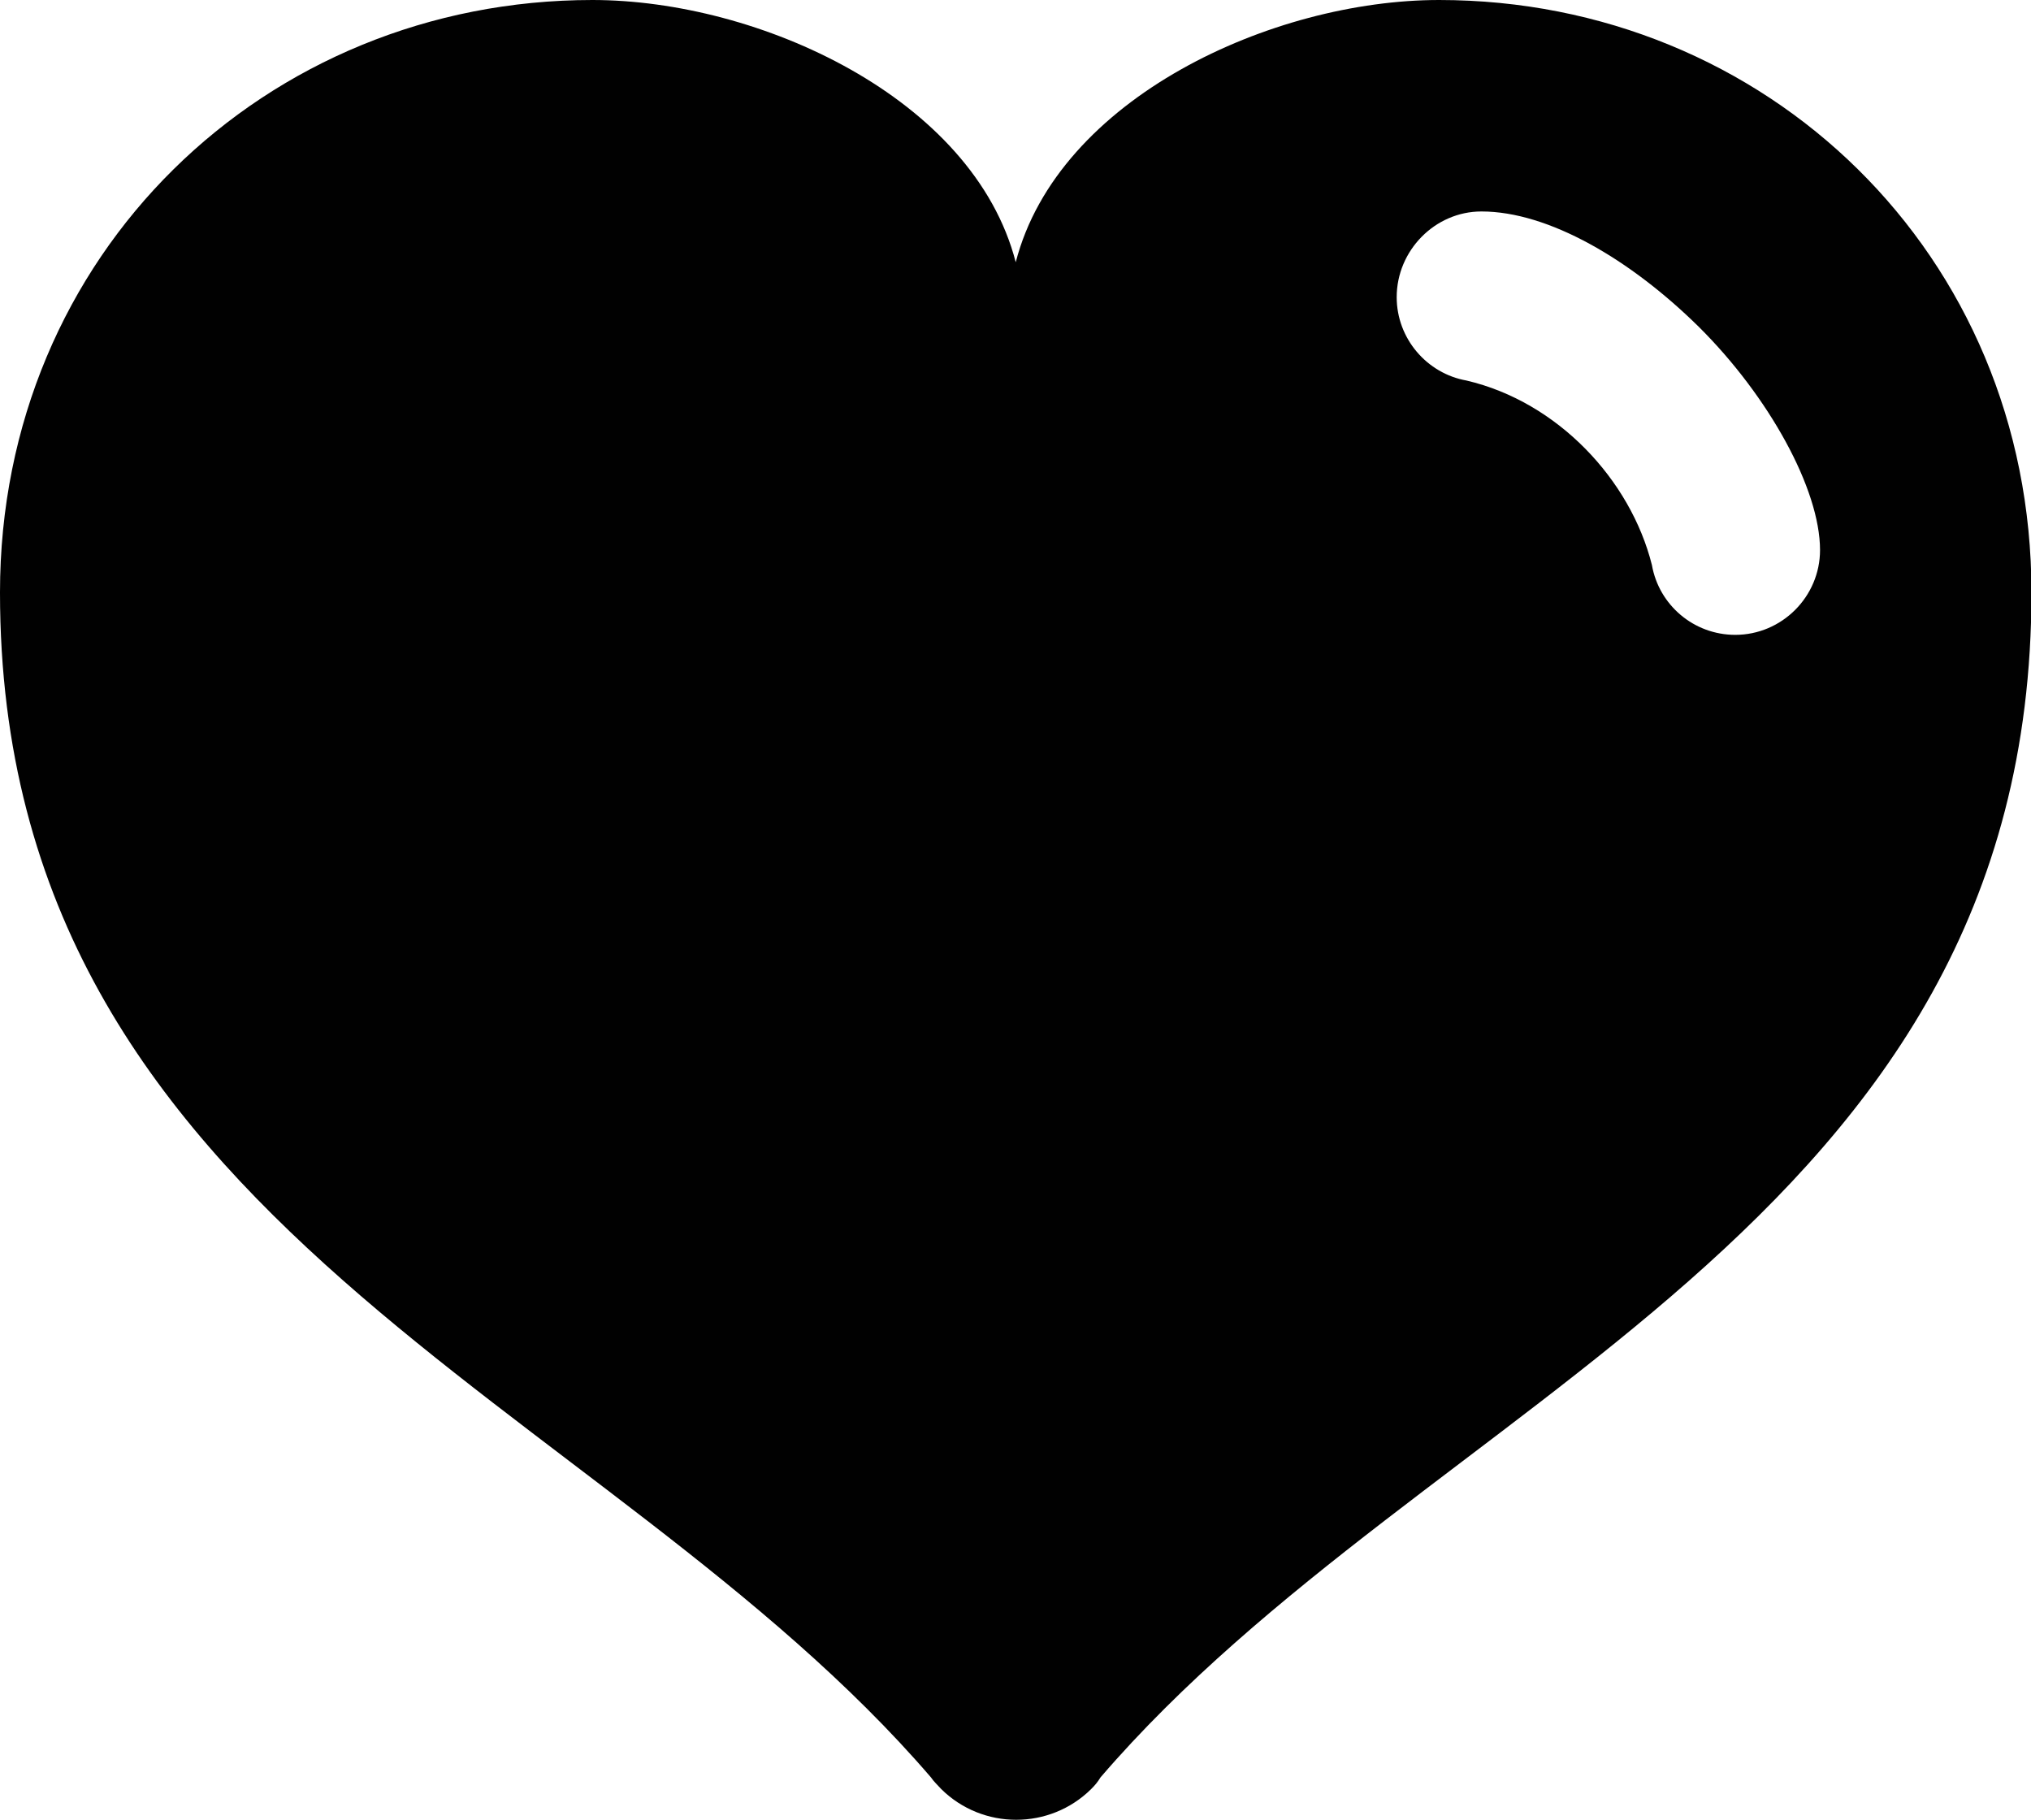 <?xml version="1.0" encoding="utf-8"?>
<!-- Generator: Adobe Illustrator 19.0.0, SVG Export Plug-In . SVG Version: 6.00 Build 0)  -->
<svg version="1.1" id="Layer_1" xmlns="http://www.w3.org/2000/svg" xmlns:xlink="http://www.w3.org/1999/xlink" x="0px" y="0px"
	 viewBox="-15.1 225.1 436.1 390.7" style="enable-background:new -15.1 225.1 436.1 390.7;" xml:space="preserve">
<style type="text/css">
	.st0{fill:#010101;}
</style>
<path class="st0" d="M203,281.4c-9.1-35.3-55.2-56.3-90.9-56.3c-70.2,0-127.2,54.5-127.2,127.2c0,136.3,129.6,172.6,199.9,254.4
	c0.6,0.9,1.4,1.6,2.2,2.5c8.9,8.8,23.3,8.8,32.2,0c0.8-0.8,1.4-1.5,2-2.5c70.4-81.9,199.9-117.6,199.9-254.4
	c0-72.7-57-127.2-127.2-127.2C258.2,225.1,212.1,246.1,203,281.4z M299.8,306.8c-8.5-1.5-15-9-15-17.9c0-10,8.2-18.4,18.2-18.4
	c14.4,0,32,10.3,46.7,24.8c15,14.9,26,34.8,26,47.9c0,10-8.2,18.2-18.2,18.2c-8.9,0-16.4-6.4-17.9-15
	C335,328.1,319.4,311.4,299.8,306.8z"/>
</svg>
